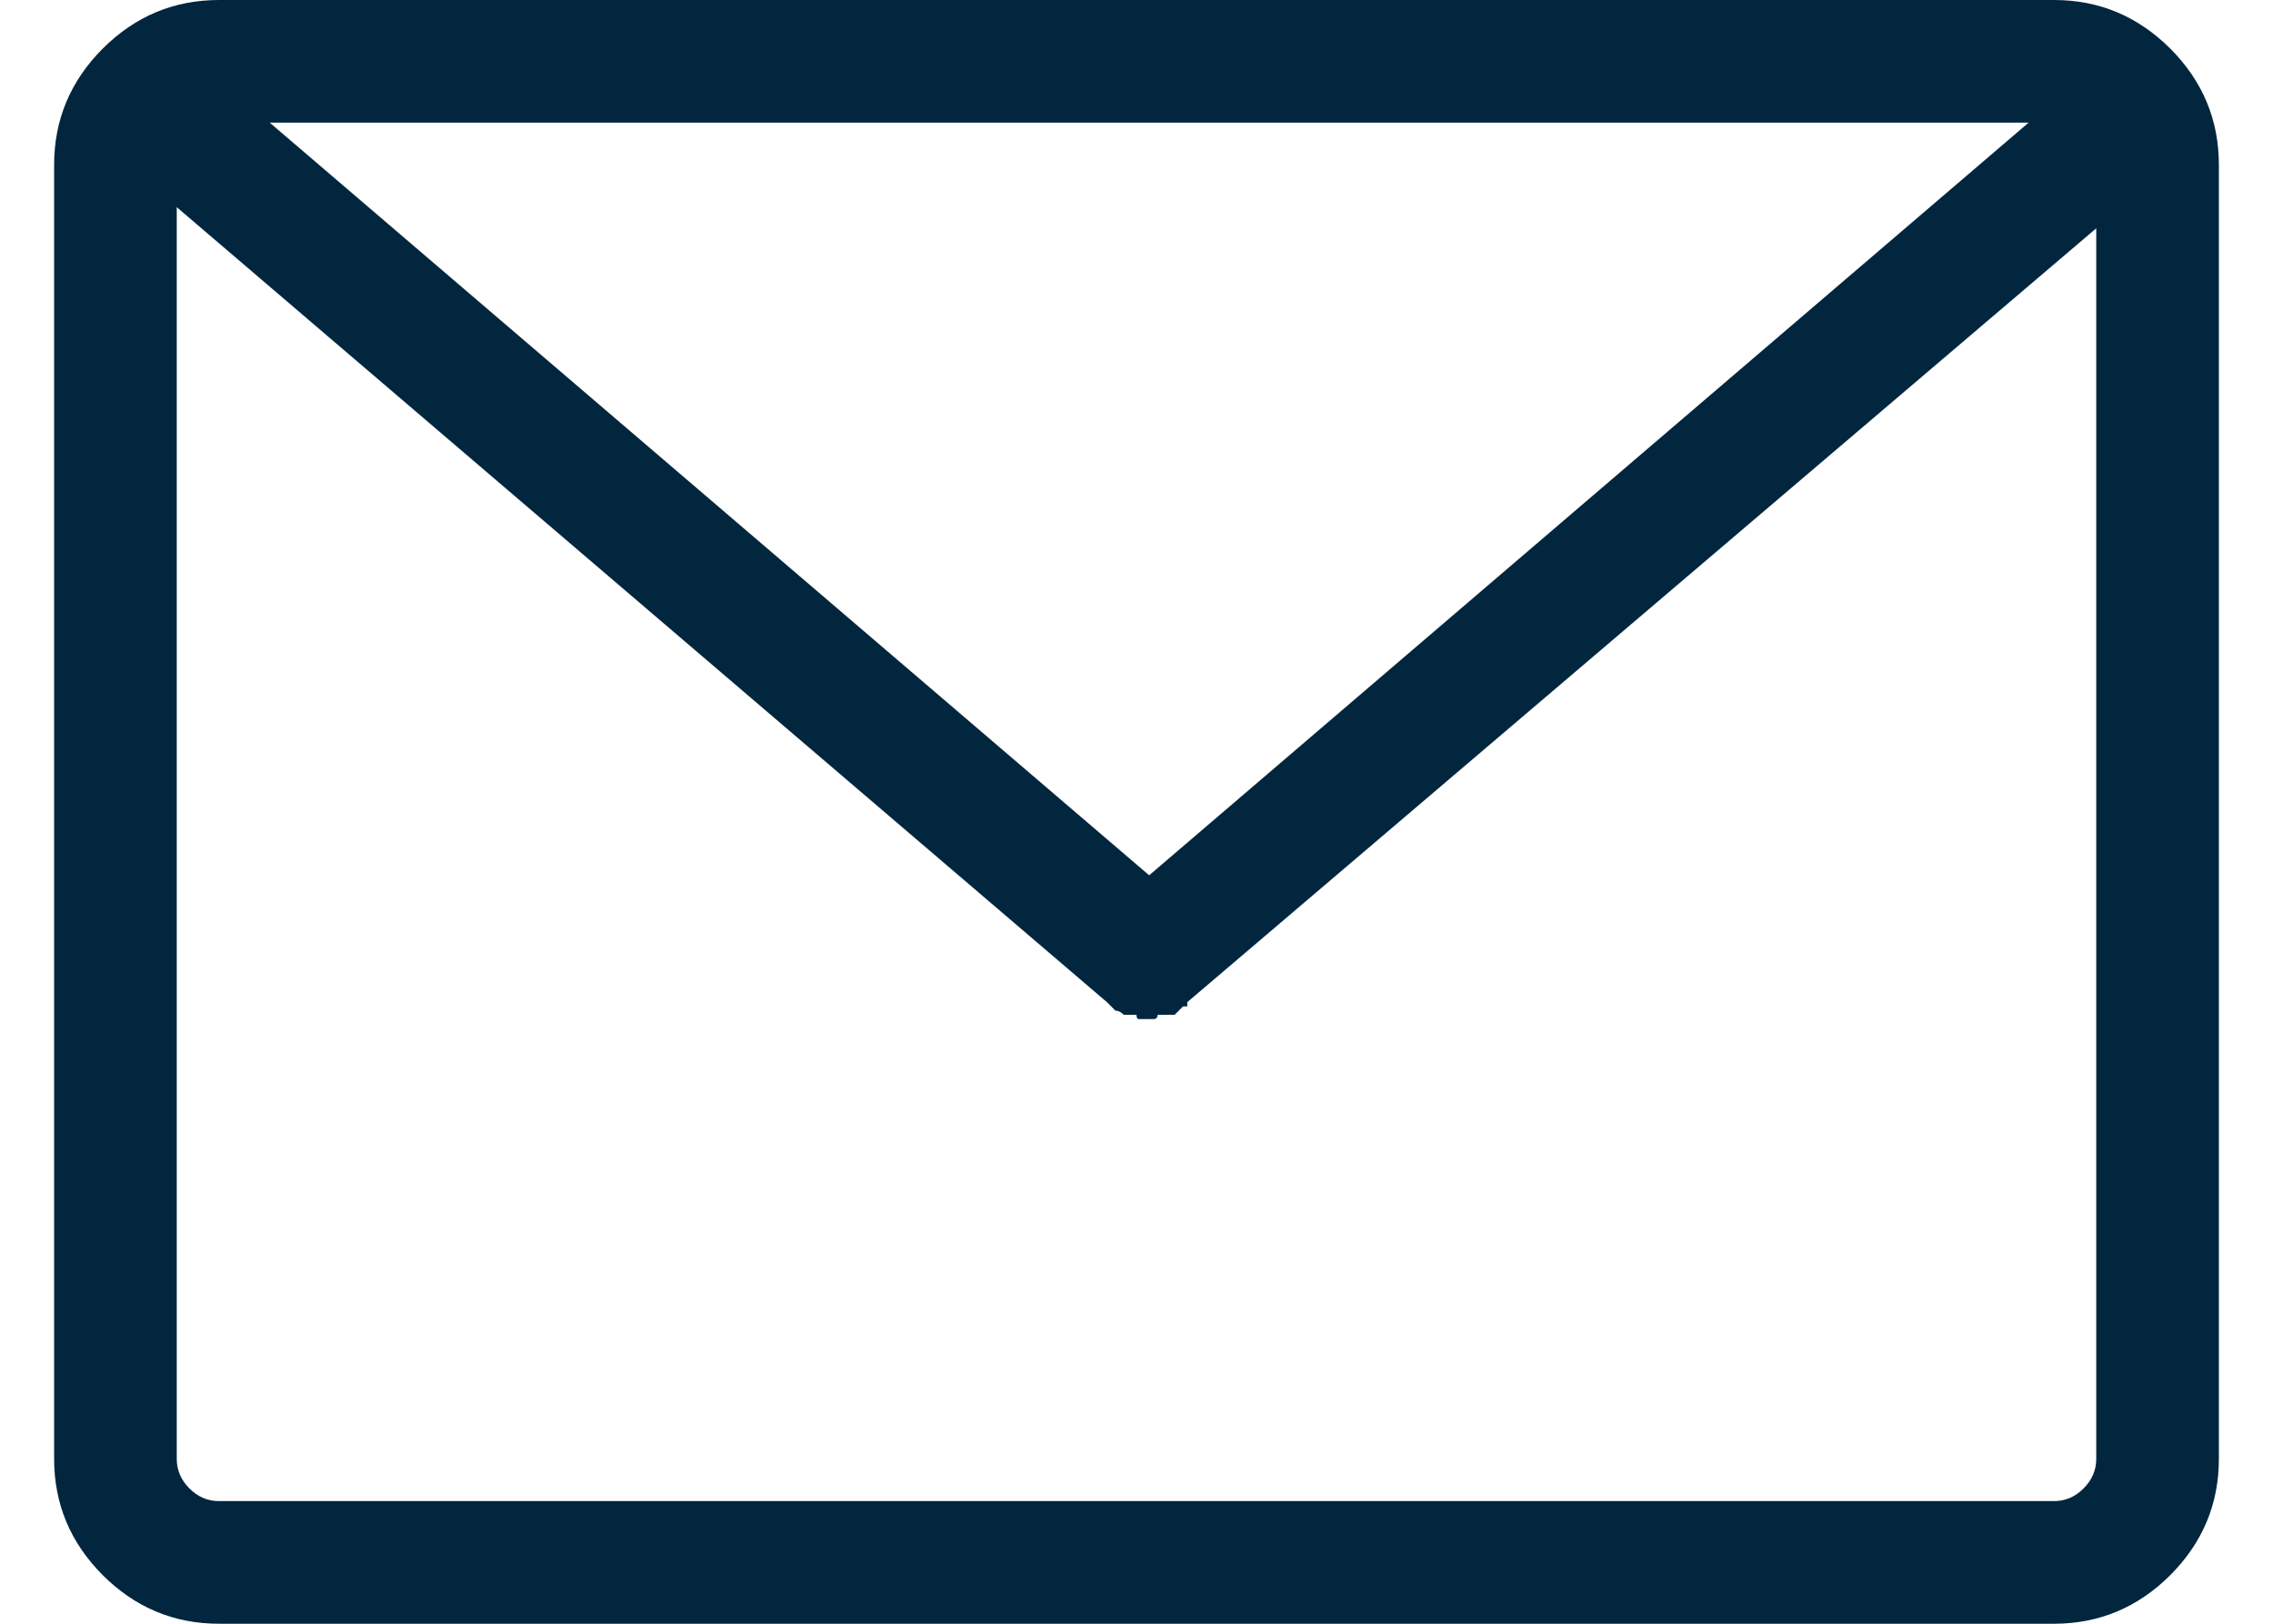 <svg width="21" height="15" viewBox="0 0 21 15" fill="none" xmlns="http://www.w3.org/2000/svg">
<path d="M18.977 0C19.393 0 19.751 0.15 20.051 0.449C20.35 0.749 20.5 1.107 20.5 1.523V13.477C20.5 13.893 20.35 14.251 20.051 14.551C19.751 14.85 19.393 15 18.977 15H2.023C1.607 15 1.249 14.85 0.949 14.551C0.65 14.251 0.5 13.893 0.5 13.477V1.523C0.5 1.107 0.65 0.749 0.949 0.449C1.249 0.15 1.607 0 2.023 0H18.977ZM18.742 1.133H2.492L10.617 8.086L18.742 1.133ZM19.367 13.477V2.109L10.969 9.258V9.297H10.93C10.904 9.323 10.891 9.336 10.891 9.336C10.891 9.336 10.878 9.349 10.852 9.375H10.812C10.812 9.375 10.8 9.375 10.773 9.375C10.747 9.375 10.734 9.375 10.734 9.375C10.734 9.375 10.721 9.375 10.695 9.375C10.695 9.401 10.682 9.414 10.656 9.414C10.656 9.414 10.643 9.414 10.617 9.414C10.591 9.414 10.572 9.414 10.559 9.414C10.546 9.414 10.539 9.414 10.539 9.414C10.539 9.414 10.533 9.414 10.52 9.414C10.507 9.414 10.5 9.401 10.5 9.375H10.461C10.461 9.375 10.454 9.375 10.441 9.375C10.428 9.375 10.409 9.375 10.383 9.375C10.357 9.349 10.331 9.336 10.305 9.336C10.305 9.336 10.292 9.323 10.266 9.297L10.227 9.258L1.633 1.914V13.477C1.633 13.581 1.672 13.672 1.75 13.75C1.828 13.828 1.919 13.867 2.023 13.867H18.977C19.081 13.867 19.172 13.828 19.25 13.75C19.328 13.672 19.367 13.581 19.367 13.477Z" fill="#02263E"/>
</svg>
